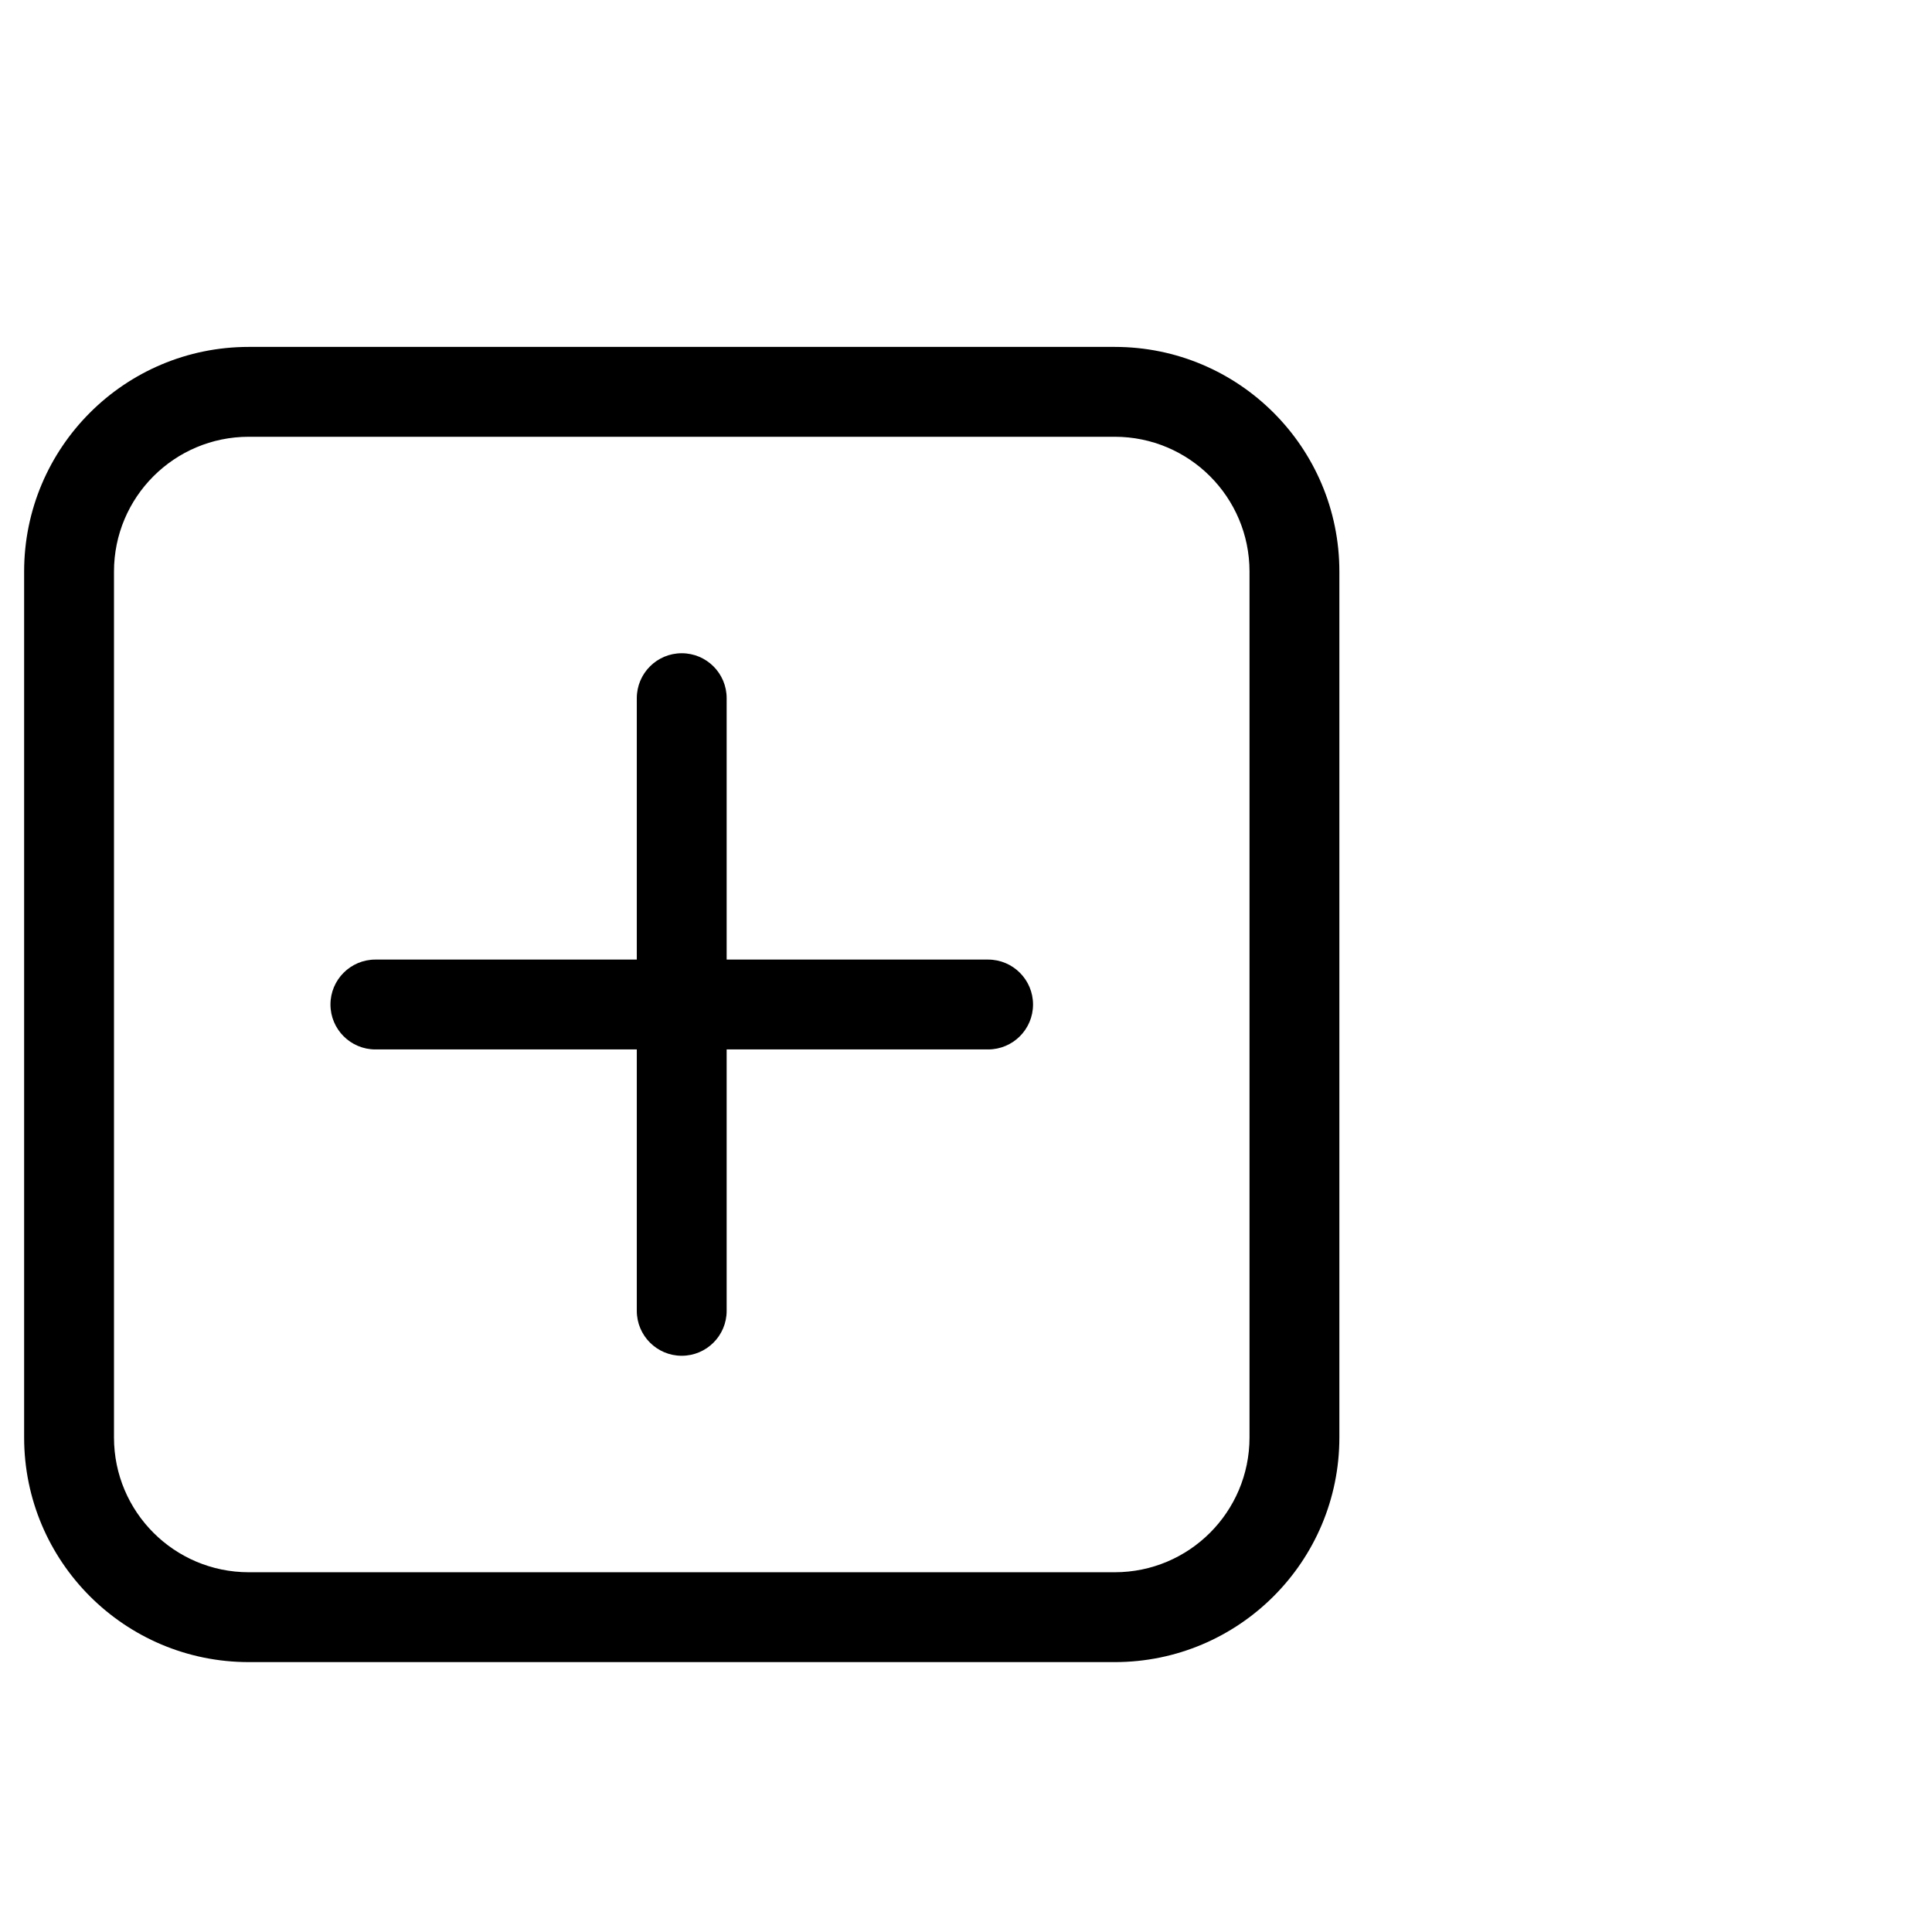 <svg width="30" height="30" viewBox="0 0 43 28" fill="none" xmlns="http://www.w3.org/2000/svg">
<path fill-rule="evenodd" clip-rule="evenodd" d="M0.537 5.221C0.537 2.459 2.776 0.221 5.537 0.221H24.81C27.571 0.221 29.81 2.459 29.81 5.221V24.493C29.81 27.255 27.571 29.493 24.81 29.493H5.537C2.776 29.493 0.537 27.255 0.537 24.493V5.221ZM5.537 2.221C3.88 2.221 2.537 3.564 2.537 5.221V24.493C2.537 26.15 3.88 27.493 5.537 27.493H24.81C26.467 27.493 27.81 26.15 27.81 24.493V5.221C27.81 3.564 26.467 2.221 24.81 2.221H5.537ZM7.355 14.857C7.355 14.305 7.803 13.857 8.355 13.857H14.173V8.039C14.173 7.487 14.621 7.039 15.173 7.039C15.726 7.039 16.173 7.487 16.173 8.039V13.857H21.992C22.544 13.857 22.992 14.305 22.992 14.857C22.992 15.409 22.544 15.857 21.992 15.857H16.173V21.675C16.173 22.227 15.726 22.675 15.173 22.675C14.621 22.675 14.173 22.227 14.173 21.675V15.857H8.355C7.803 15.857 7.355 15.409 7.355 14.857Z" fill="black"/>
</svg>
